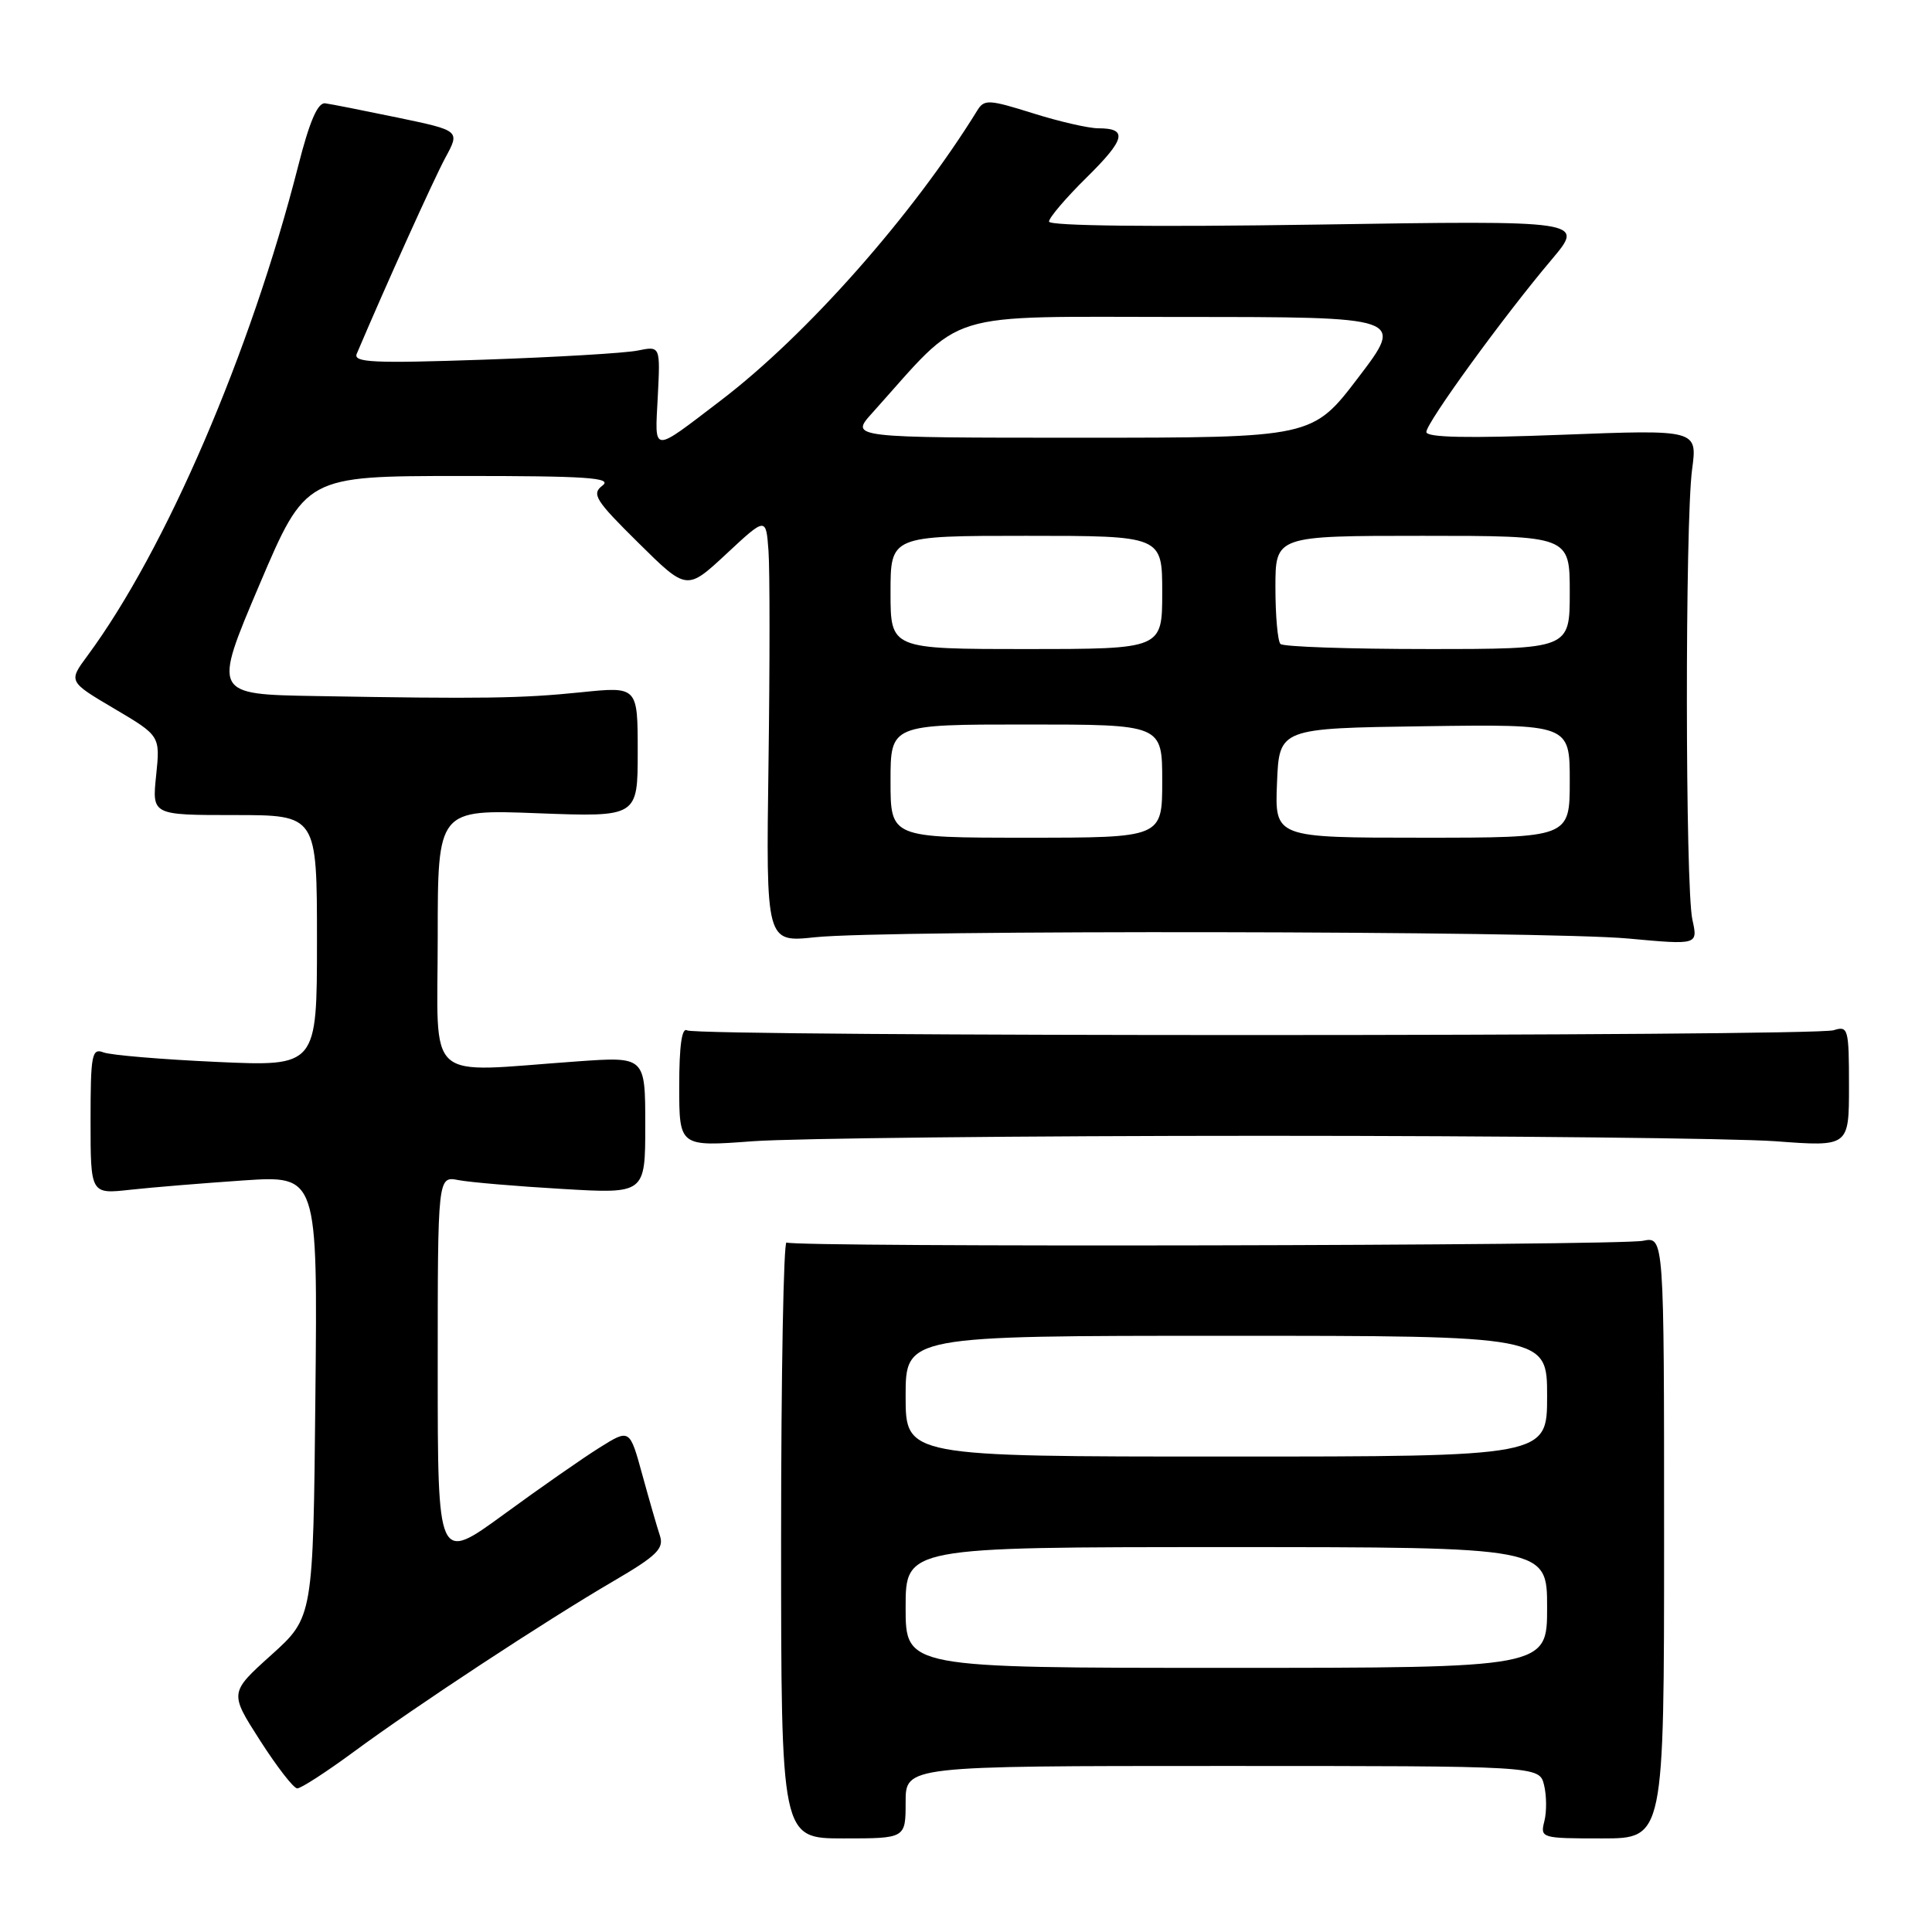 <?xml version="1.0" encoding="UTF-8" standalone="no"?>
<!DOCTYPE svg PUBLIC "-//W3C//DTD SVG 1.1//EN" "http://www.w3.org/Graphics/SVG/1.1/DTD/svg11.dtd" >
<svg xmlns="http://www.w3.org/2000/svg" xmlns:xlink="http://www.w3.org/1999/xlink" version="1.1" viewBox="0 0 256 256">
 <g >
 <path fill="currentColor"
d=" M 120.00 238.80 C 120.00 234.00 120.00 234.00 161.98 234.00 C 203.96 234.00 203.96 234.00 204.59 236.50 C 204.93 237.87 204.96 240.03 204.64 241.30 C 204.07 243.56 204.20 243.60 212.28 243.60 C 220.50 243.60 220.50 243.60 220.50 203.73 C 220.50 163.85 220.50 163.85 217.71 164.41 C 214.41 165.07 105.28 165.29 104.22 164.64 C 103.83 164.39 103.50 182.06 103.50 203.89 C 103.50 243.60 103.50 243.60 111.75 243.60 C 120.00 243.60 120.00 243.60 120.00 238.80 Z  M 46.88 232.12 C 55.14 226.03 72.31 214.75 81.30 209.50 C 87.00 206.17 88.00 205.20 87.45 203.51 C 87.08 202.40 86.03 198.76 85.11 195.41 C 83.44 189.32 83.44 189.32 79.47 191.80 C 77.29 193.16 71.56 197.15 66.75 200.67 C 58.00 207.05 58.00 207.05 58.00 181.45 C 58.00 155.84 58.00 155.84 60.75 156.37 C 62.26 156.66 68.45 157.19 74.50 157.54 C 85.50 158.19 85.50 158.19 85.50 149.09 C 85.50 140.00 85.50 140.00 76.50 140.64 C 55.96 142.09 58.00 143.91 58.00 124.13 C 58.00 107.25 58.00 107.25 71.25 107.76 C 84.50 108.26 84.50 108.26 84.50 99.61 C 84.50 90.96 84.50 90.96 77.00 91.73 C 69.09 92.54 63.97 92.62 41.85 92.23 C 28.21 92.00 28.21 92.00 34.35 77.54 C 40.50 63.08 40.50 63.08 61.00 63.07 C 77.74 63.06 81.19 63.30 79.84 64.33 C 78.35 65.46 78.87 66.28 84.59 71.93 C 91.00 78.27 91.00 78.27 96.25 73.39 C 101.50 68.50 101.50 68.50 101.83 73.00 C 102.01 75.47 102.01 88.16 101.83 101.19 C 101.50 124.88 101.50 124.88 108.00 124.19 C 117.31 123.20 204.73 123.34 215.75 124.36 C 224.99 125.21 224.99 125.21 224.25 121.86 C 223.30 117.59 223.27 69.25 224.21 62.21 C 224.92 56.92 224.92 56.92 206.96 57.61 C 194.48 58.09 189.00 57.98 189.00 57.24 C 189.00 56.01 199.25 41.90 205.63 34.36 C 209.97 29.21 209.97 29.21 174.49 29.76 C 152.67 30.09 139.00 29.94 139.00 29.36 C 139.00 28.85 141.23 26.23 143.96 23.54 C 149.13 18.45 149.48 17.00 145.53 17.00 C 144.24 17.00 140.33 16.10 136.84 15.00 C 131.04 13.18 130.41 13.14 129.50 14.63 C 120.95 28.49 106.91 44.38 95.50 53.07 C 86.25 60.12 86.77 60.16 87.16 52.54 C 87.50 45.84 87.50 45.84 84.50 46.45 C 82.85 46.79 73.67 47.33 64.09 47.66 C 49.52 48.16 46.78 48.04 47.27 46.88 C 51.12 37.81 57.48 23.74 59.01 20.90 C 60.96 17.31 60.96 17.31 52.73 15.59 C 48.20 14.65 43.86 13.79 43.09 13.69 C 42.10 13.56 41.01 16.09 39.51 22.00 C 33.22 46.67 21.94 72.89 11.58 86.90 C 9.06 90.31 9.06 90.31 15.14 93.90 C 21.23 97.50 21.23 97.50 20.69 102.75 C 20.14 108.00 20.14 108.00 31.07 108.00 C 42.00 108.00 42.00 108.00 42.00 124.65 C 42.00 141.31 42.00 141.31 28.72 140.71 C 21.42 140.38 14.67 139.81 13.72 139.45 C 12.17 138.85 12.00 139.72 12.00 148.51 C 12.00 158.23 12.00 158.23 17.25 157.65 C 20.14 157.33 26.91 156.78 32.29 156.41 C 42.09 155.76 42.09 155.76 41.79 185.02 C 41.50 214.29 41.50 214.29 35.95 219.29 C 30.40 224.29 30.40 224.29 34.45 230.61 C 36.68 234.09 38.89 236.95 39.38 236.97 C 39.86 236.99 43.24 234.80 46.88 232.12 Z  M 167.50 150.50 C 199.40 150.50 229.89 150.83 235.25 151.22 C 245.00 151.95 245.00 151.95 245.00 143.91 C 245.00 136.28 244.89 135.90 242.97 136.51 C 240.32 137.35 92.41 137.37 91.04 136.53 C 90.35 136.10 90.00 138.59 90.00 143.91 C 90.00 151.95 90.00 151.95 99.75 151.22 C 105.11 150.83 135.60 150.50 167.50 150.50 Z  M 120.00 213.00 C 120.00 205.00 120.00 205.00 162.50 205.00 C 205.00 205.00 205.00 205.00 205.00 213.00 C 205.00 221.00 205.00 221.00 162.50 221.00 C 120.00 221.00 120.00 221.00 120.00 213.00 Z  M 120.00 185.00 C 120.00 177.00 120.00 177.00 162.50 177.00 C 205.00 177.00 205.00 177.00 205.00 185.00 C 205.00 193.00 205.00 193.00 162.50 193.00 C 120.00 193.00 120.00 193.00 120.00 185.00 Z  M 118.00 103.50 C 118.00 96.00 118.00 96.00 136.00 96.00 C 154.00 96.00 154.00 96.00 154.00 103.50 C 154.00 111.00 154.00 111.00 136.00 111.00 C 118.00 111.00 118.00 111.00 118.00 103.50 Z  M 169.21 103.75 C 169.50 96.50 169.50 96.50 188.75 96.23 C 208.00 95.96 208.00 95.96 208.00 103.48 C 208.00 111.00 208.00 111.00 188.46 111.00 C 168.91 111.00 168.91 111.00 169.21 103.75 Z  M 118.00 78.50 C 118.00 71.00 118.00 71.00 136.00 71.00 C 154.00 71.00 154.00 71.00 154.00 78.50 C 154.00 86.00 154.00 86.00 136.00 86.00 C 118.00 86.00 118.00 86.00 118.00 78.50 Z  M 169.67 85.33 C 169.30 84.97 169.00 81.59 169.00 77.83 C 169.00 71.00 169.00 71.00 188.50 71.00 C 208.00 71.00 208.00 71.00 208.00 78.50 C 208.00 86.00 208.00 86.00 189.17 86.00 C 178.81 86.00 170.03 85.70 169.67 85.33 Z  M 115.55 54.75 C 128.04 40.85 124.31 42.00 156.76 42.00 C 186.09 42.00 186.09 42.00 180.00 50.00 C 173.91 58.00 173.91 58.00 143.27 58.00 C 112.63 58.00 112.63 58.00 115.55 54.75 Z "/>
</g>
</svg>